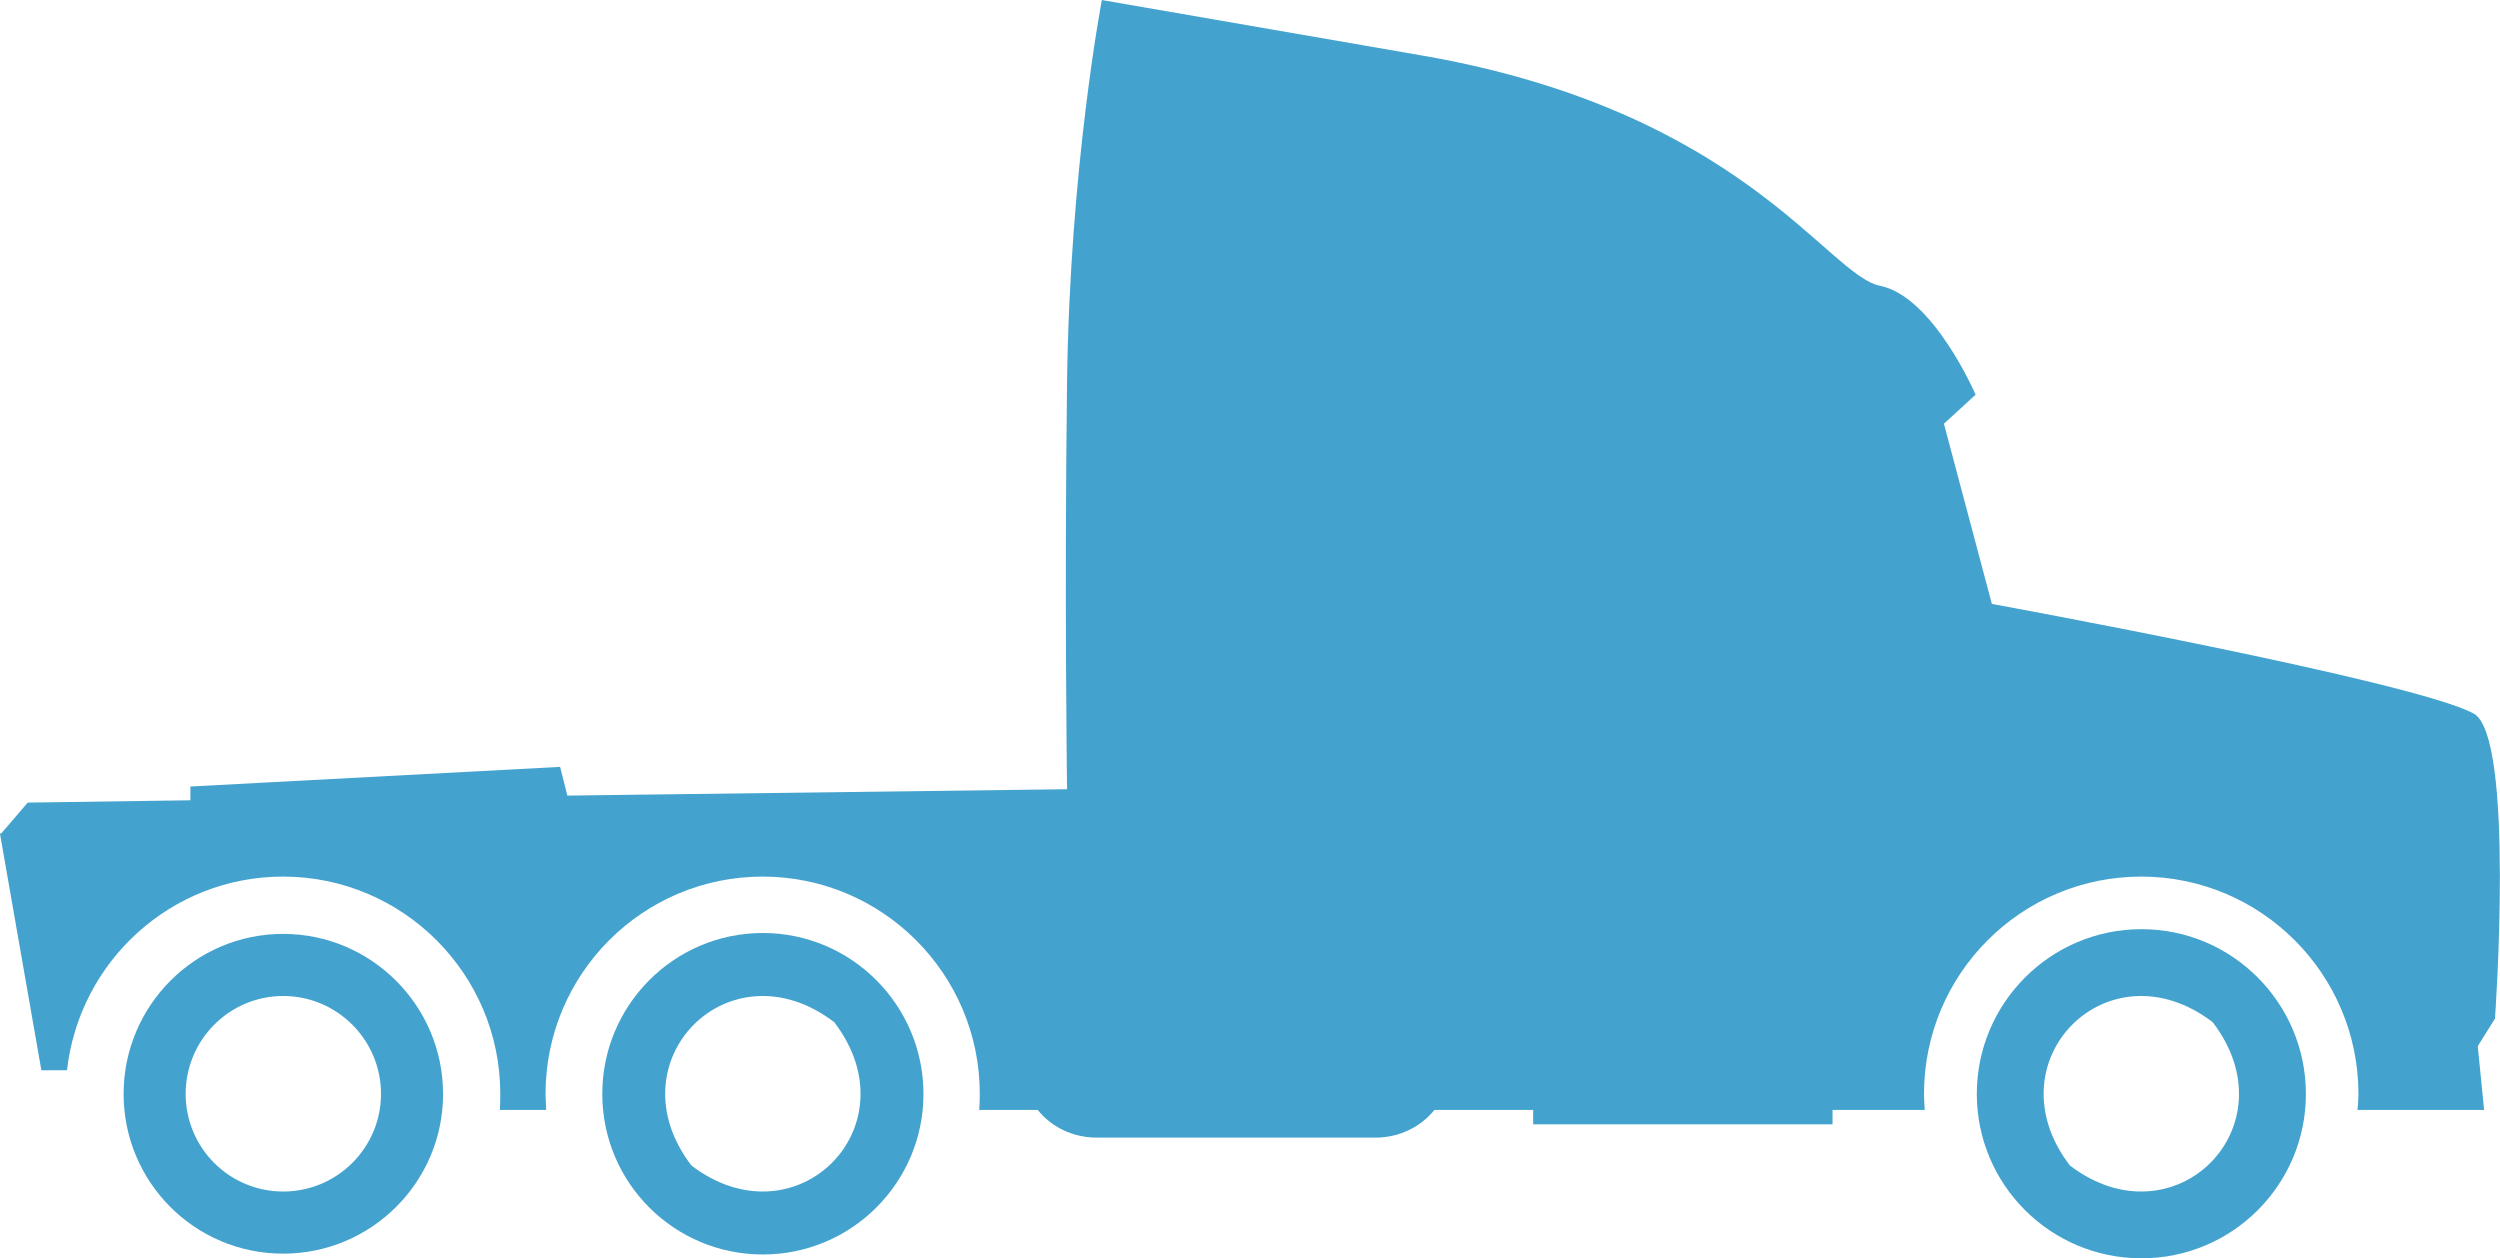 <?xml version="1.0" encoding="utf-8"?>
<!-- Generator: Adobe Illustrator 17.0.0, SVG Export Plug-In . SVG Version: 6.00 Build 0)  -->
<!DOCTYPE svg PUBLIC "-//W3C//DTD SVG 1.1//EN" "http://www.w3.org/Graphics/SVG/1.1/DTD/svg11.dtd">
<svg version="1.1" id="Layer_1" xmlns="http://www.w3.org/2000/svg" xmlns:xlink="http://www.w3.org/1999/xlink" x="0px" y="0px"
	 width="66.667px" height="33.555px" viewBox="17.963 17.479 66.667 33.555" enable-background="new 17.963 17.479 66.667 33.555"
	 xml:space="preserve">
<g>
	<path fill="#44A3CE" d="M71.08,33.584l-1.279-4.805l0.845-0.776c0,0-1.126-2.613-2.542-2.901
		c-1.413-0.276-3.669-4.659-12.221-6.143c-8.537-1.479-8.537-1.479-8.537-1.479s-0.853,4.451-0.928,10.172
		c-0.073,5.721,0,10.873,0,10.873l-13.325,0.17l-0.194-0.766l-9.859,0.524v0.367l-4.338,0.062l-0.706,0.823h-0.034l0.005,0.021
		l-0.005,0.006l0.005,0.006l1.099,6.281h0.684c0.327-2.907,2.783-5.164,5.76-5.164c3.197,0,5.794,2.598,5.794,5.797
		c0,0.141-0.005,0.284-0.01,0.425h1.233c0-0.141-0.016-0.284-0.016-0.425c0-3.199,2.589-5.797,5.791-5.797
		c3.193,0,5.789,2.598,5.789,5.797c0,0.141-0.005,0.284-0.016,0.425h1.561c0.354,0.446,0.926,0.739,1.576,0.739h7.425
		c0.651,0,1.219-0.293,1.577-0.739h2.633v0.384h7.984v-0.384h2.46c-0.011-0.141-0.021-0.284-0.021-0.425
		c0-3.199,2.59-5.797,5.794-5.797c3.193,0,5.791,2.598,5.791,5.797c0,0.141-0.01,0.284-0.026,0.425h3.377l-0.169-1.7l0.459-0.735
		c0.002,0.001,0.535-7.52-0.564-8.132C82.347,35.641,71.08,33.584,71.08,33.584z"/>
	<path fill="#44A3CE" d="M25.513,42.383c-2.352,0-4.254,1.917-4.254,4.268c0,2.353,1.901,4.259,4.254,4.259
		c2.352,0,4.265-1.906,4.265-4.259C29.778,44.299,27.865,42.383,25.513,42.383z M25.515,49.253c-1.439,0-2.601-1.165-2.601-2.604
		c0-1.438,1.163-2.61,2.601-2.61s2.608,1.172,2.608,2.61C28.123,48.087,26.953,49.253,25.515,49.253z"/>
	<path fill="#44A3CE" d="M38.305,42.359c-2.37,0-4.281,1.927-4.281,4.291c0,2.366,1.912,4.282,4.281,4.282
		c2.365,0,4.284-1.916,4.284-4.282C42.588,44.286,40.669,42.359,38.305,42.359z M36.403,48.561c-2.13-2.774,1.011-5.958,3.807-3.823
		C42.344,47.527,39.181,50.675,36.403,48.561z"/>
	<path fill="#44A3CE" d="M75.069,42.257c-2.427,0-4.391,1.973-4.391,4.393c0,2.422,1.965,4.384,4.391,4.384
		c2.424,0,4.385-1.962,4.385-4.384C79.453,44.23,77.493,42.257,75.069,42.257z M73.162,48.561c-2.13-2.774,1.011-5.958,3.807-3.823
		C79.103,47.527,75.94,50.675,73.162,48.561z"/>
</g>
</svg>

